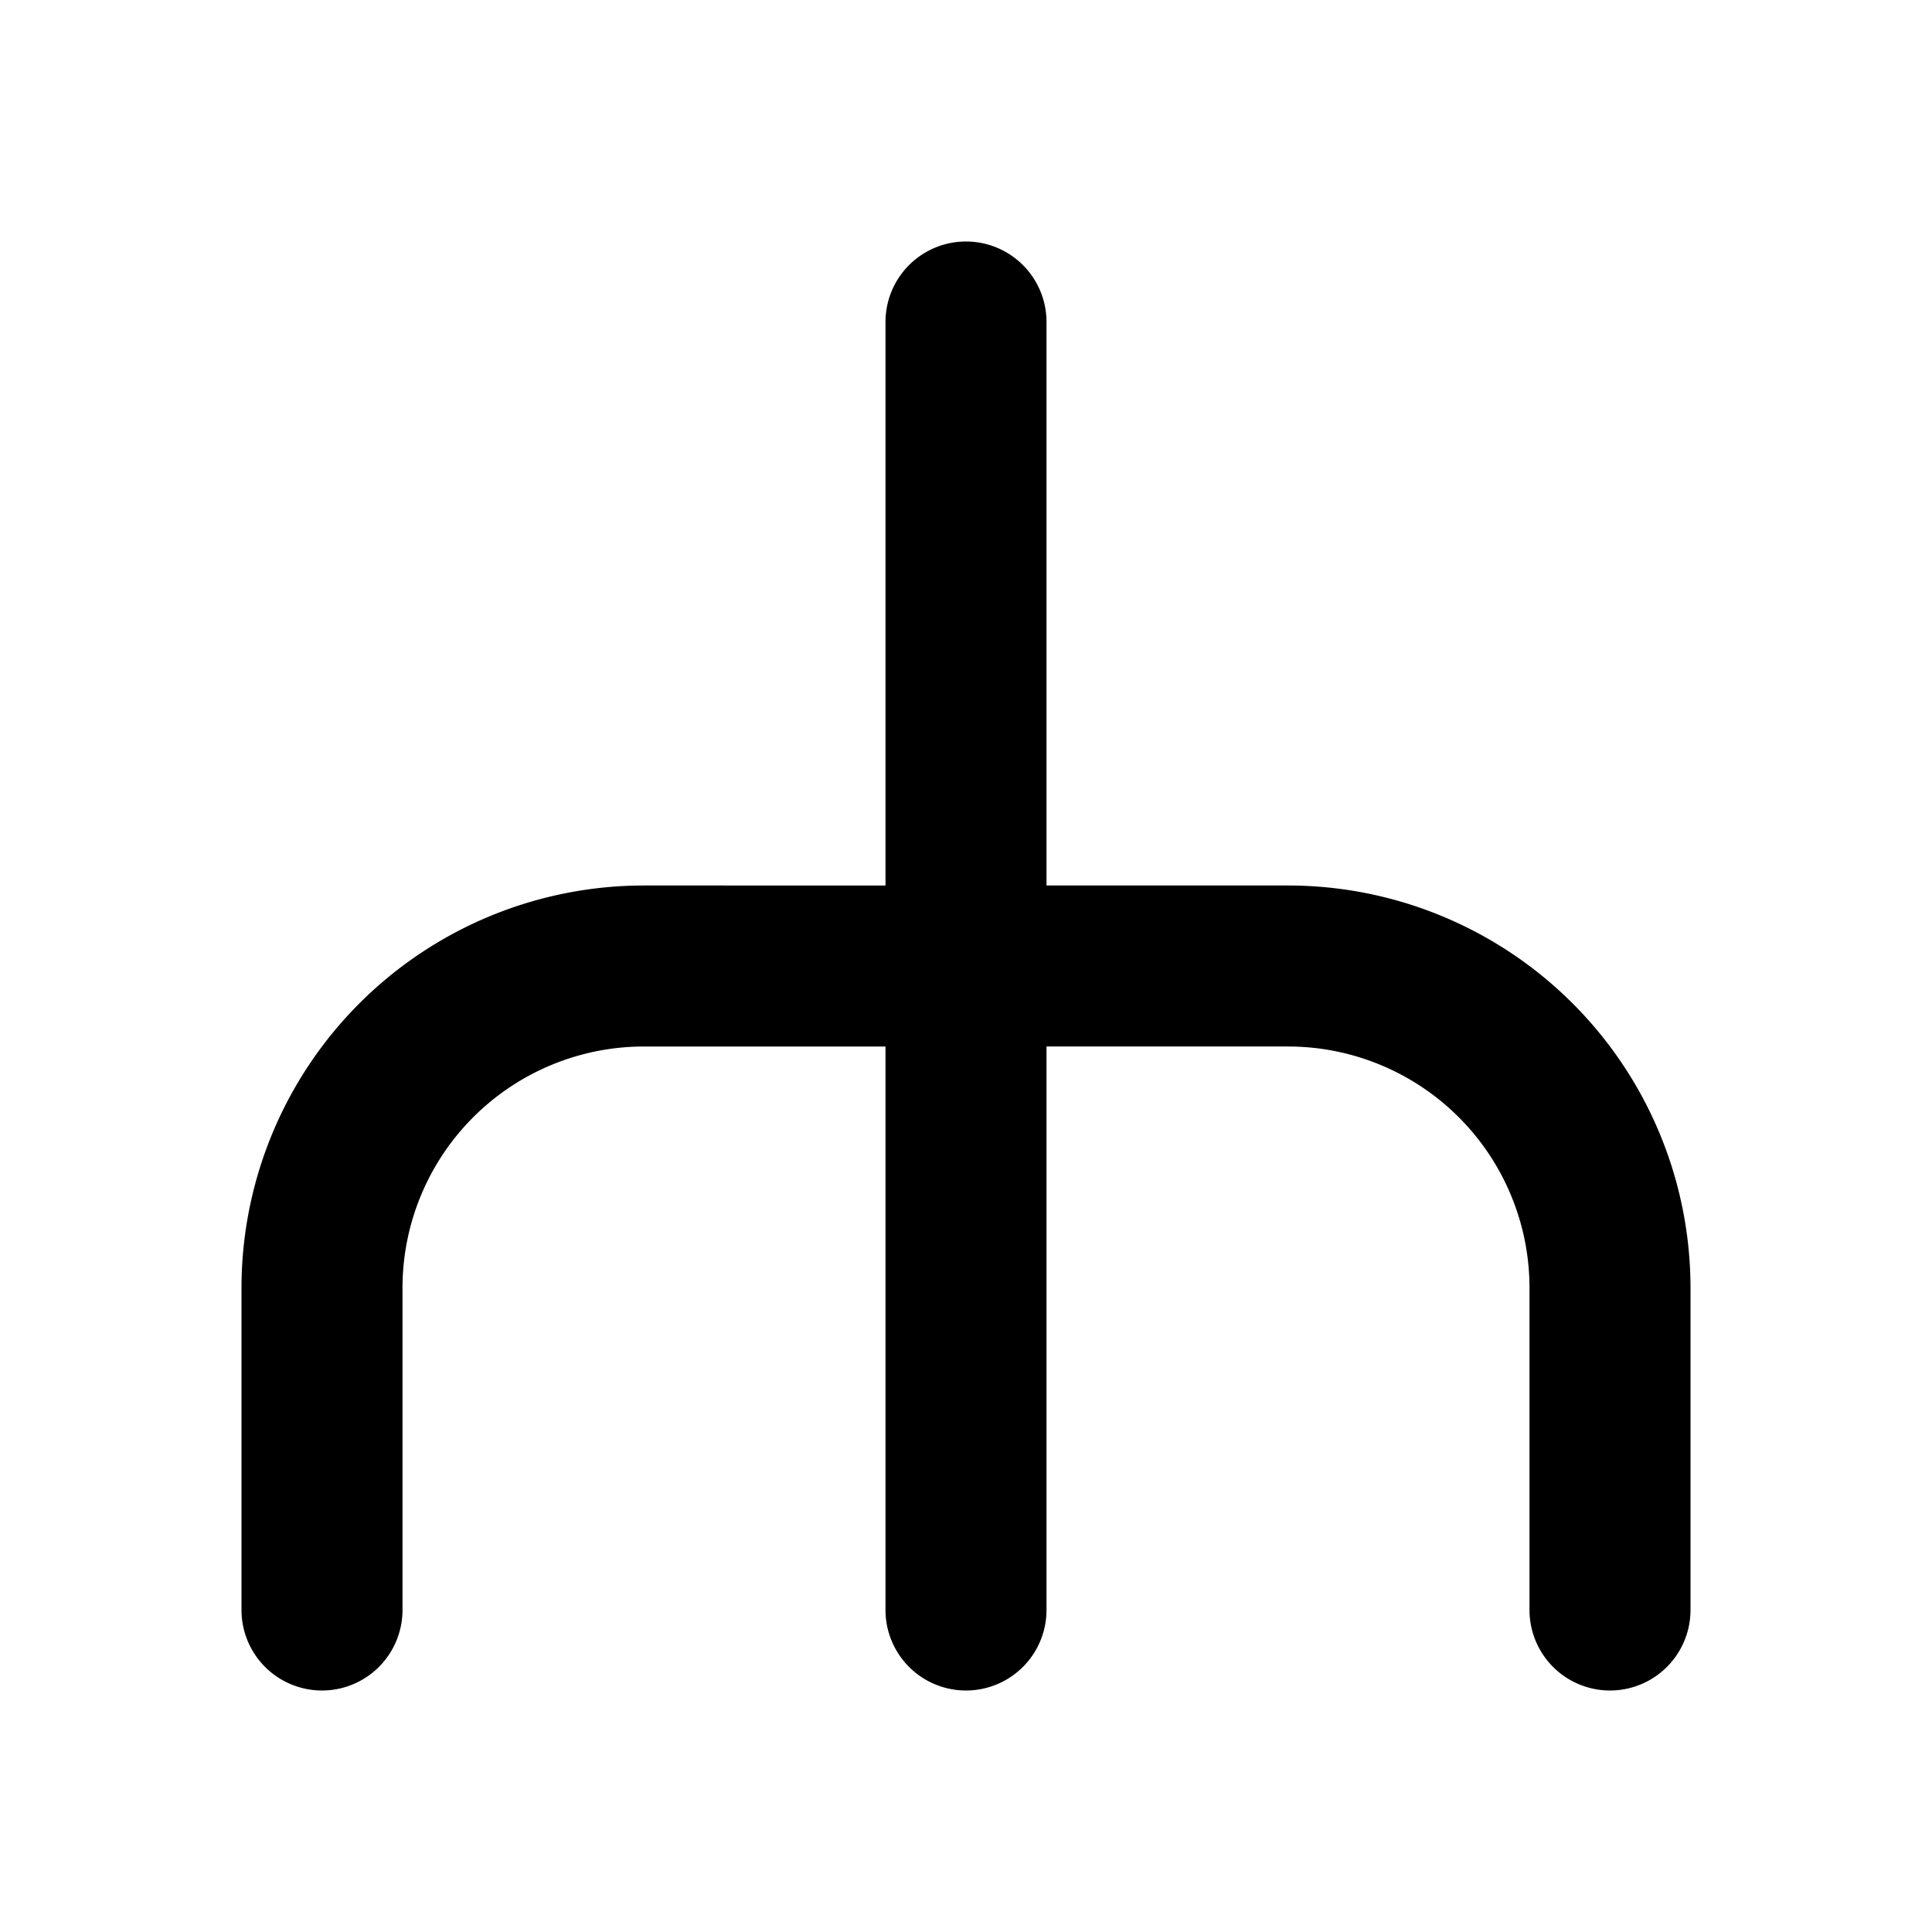   <svg fill="none" viewBox="0 0 24 24" 
   xmlns="http://www.w3.org/2000/svg">
        <path fill="currentColor"
            d="M21 16a5 5 0 00-5-5h-3V4a1 1 0 10-2 0v7H8a5 5 0 00-5 5v4a1 1 0 102 0v-4a3 3 0 013-3h3v7a1 1 0 102 0v-7h3a3 3 0 013 3v4a1 1 0 102 0v-4z">
        </path>
    </svg>